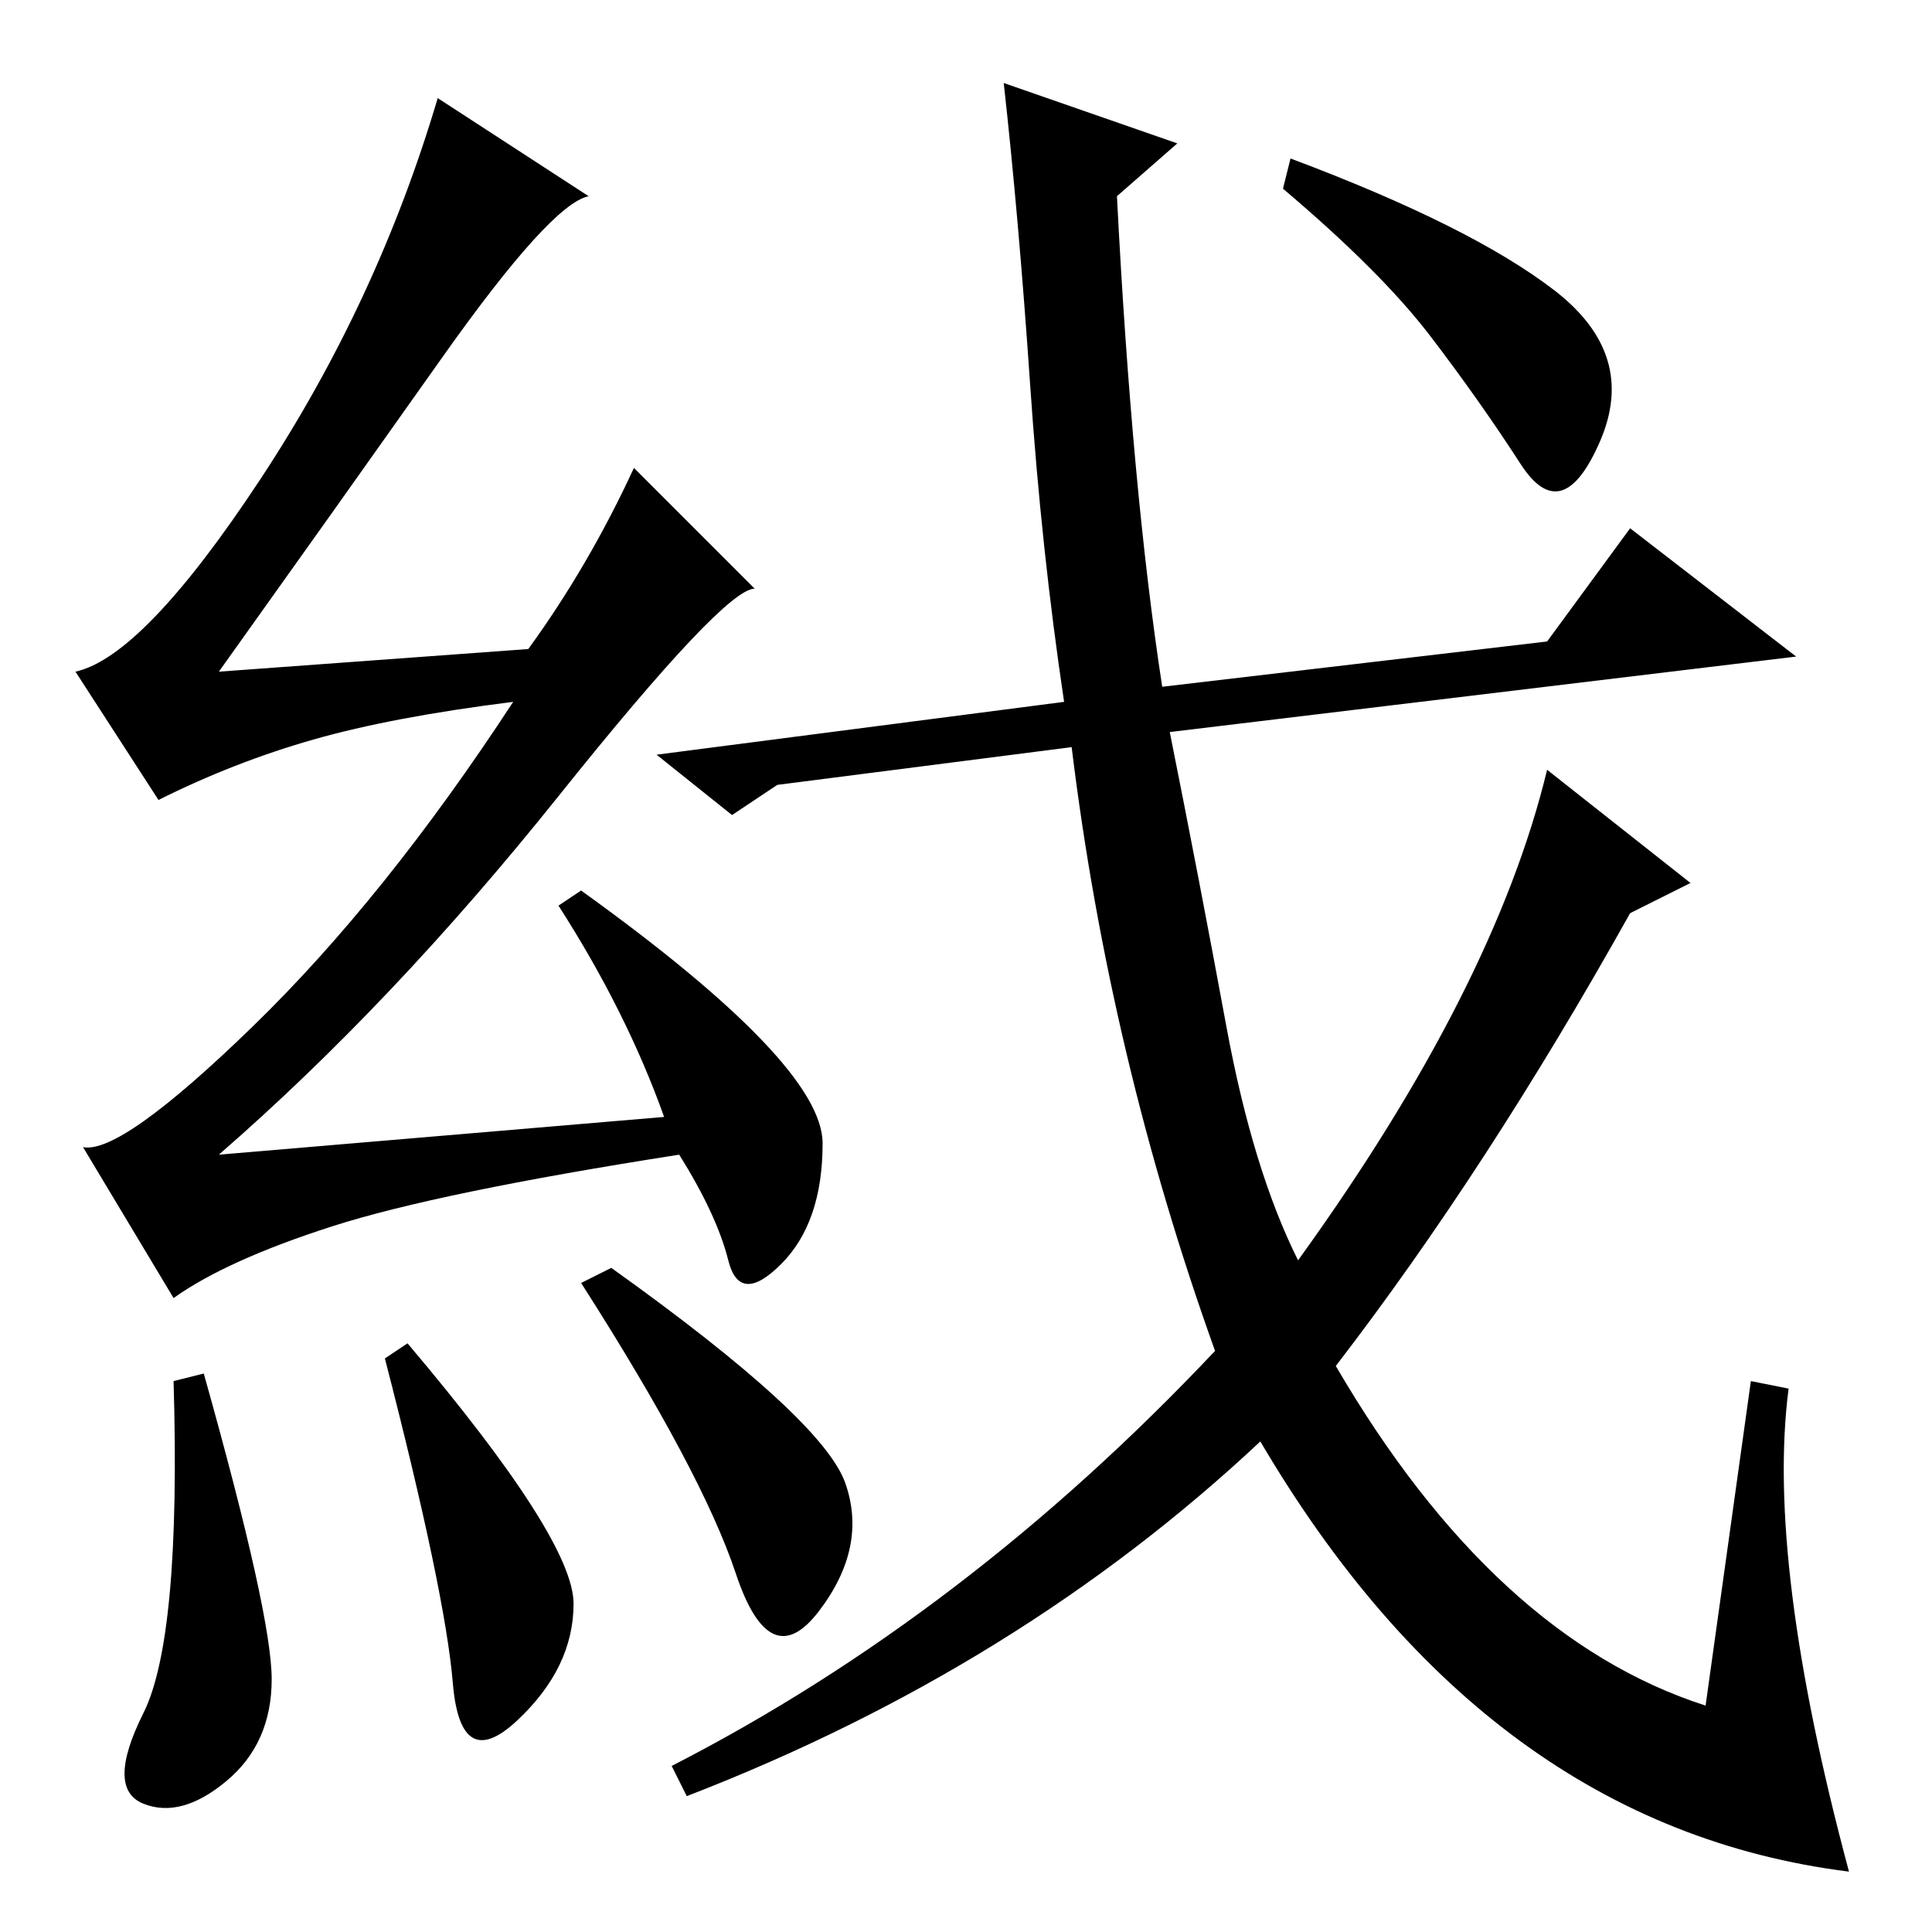 <?xml version="1.0" standalone="no"?>
<!DOCTYPE svg PUBLIC "-//W3C//DTD SVG 1.1//EN" "http://www.w3.org/Graphics/SVG/1.1/DTD/svg11.dtd" >
<svg xmlns="http://www.w3.org/2000/svg" xmlns:xlink="http://www.w3.org/1999/xlink" version="1.1" viewBox="0 -36 256 256">
  <g transform="matrix(1 0 0 -1 0 220)">
   <path fill="currentColor"
d="M27 74q9 -32 9 -40.5t-6 -13.5t-11 -3t0 12t4 44zM54 78q22 -26 22 -34.5t-7.5 -15.5t-8.5 5t-9 43zM81 88q28 -20 31 -28.5t-3.5 -17t-11 5t-20.5 38.5zM58.5 208.5q-14.5 -20.5 -29.5 -41.5l41 3q8 11 14 24l16 -16q-4 0 -26 -27.5t-45 -47.5l59 5q-5 14 -14 28l3 2
q32 -23 32 -33.5t-5.5 -16t-7 0.5t-6.5 14q-32 -5 -46 -9.5t-21 -9.5l-12 20q5 -1 22.5 16t34.5 43q-16 -2 -26.5 -5t-20.5 -8l-11 17q9 2 24.5 25.5t23.5 50.5l20 -13q-5 -1 -19.5 -21.5zM232 73l5 -1q-3 -23 8 -64q-48 6 -78 57q-32 -30 -76 -47l-2 4q39 20 72 55
q-14 39 -19 80l-39 -5l-6 -4l-10 8l54 7q-3 20 -4.5 42t-3.5 40l23 -8l-8 -7q2 -39 6 -65l51 6l11 15l22 -17l-83 -10q4 -20 7.5 -39t9.5 -31q26 36 33 65l19 -15l-8 -4q-19 -34 -39 -60q21 -36 49 -45zM171 235q24 -9 35 -17.5t6 -20t-10.5 -3t-12 17t-19.5 19.5z" />
  </g>

</svg>
